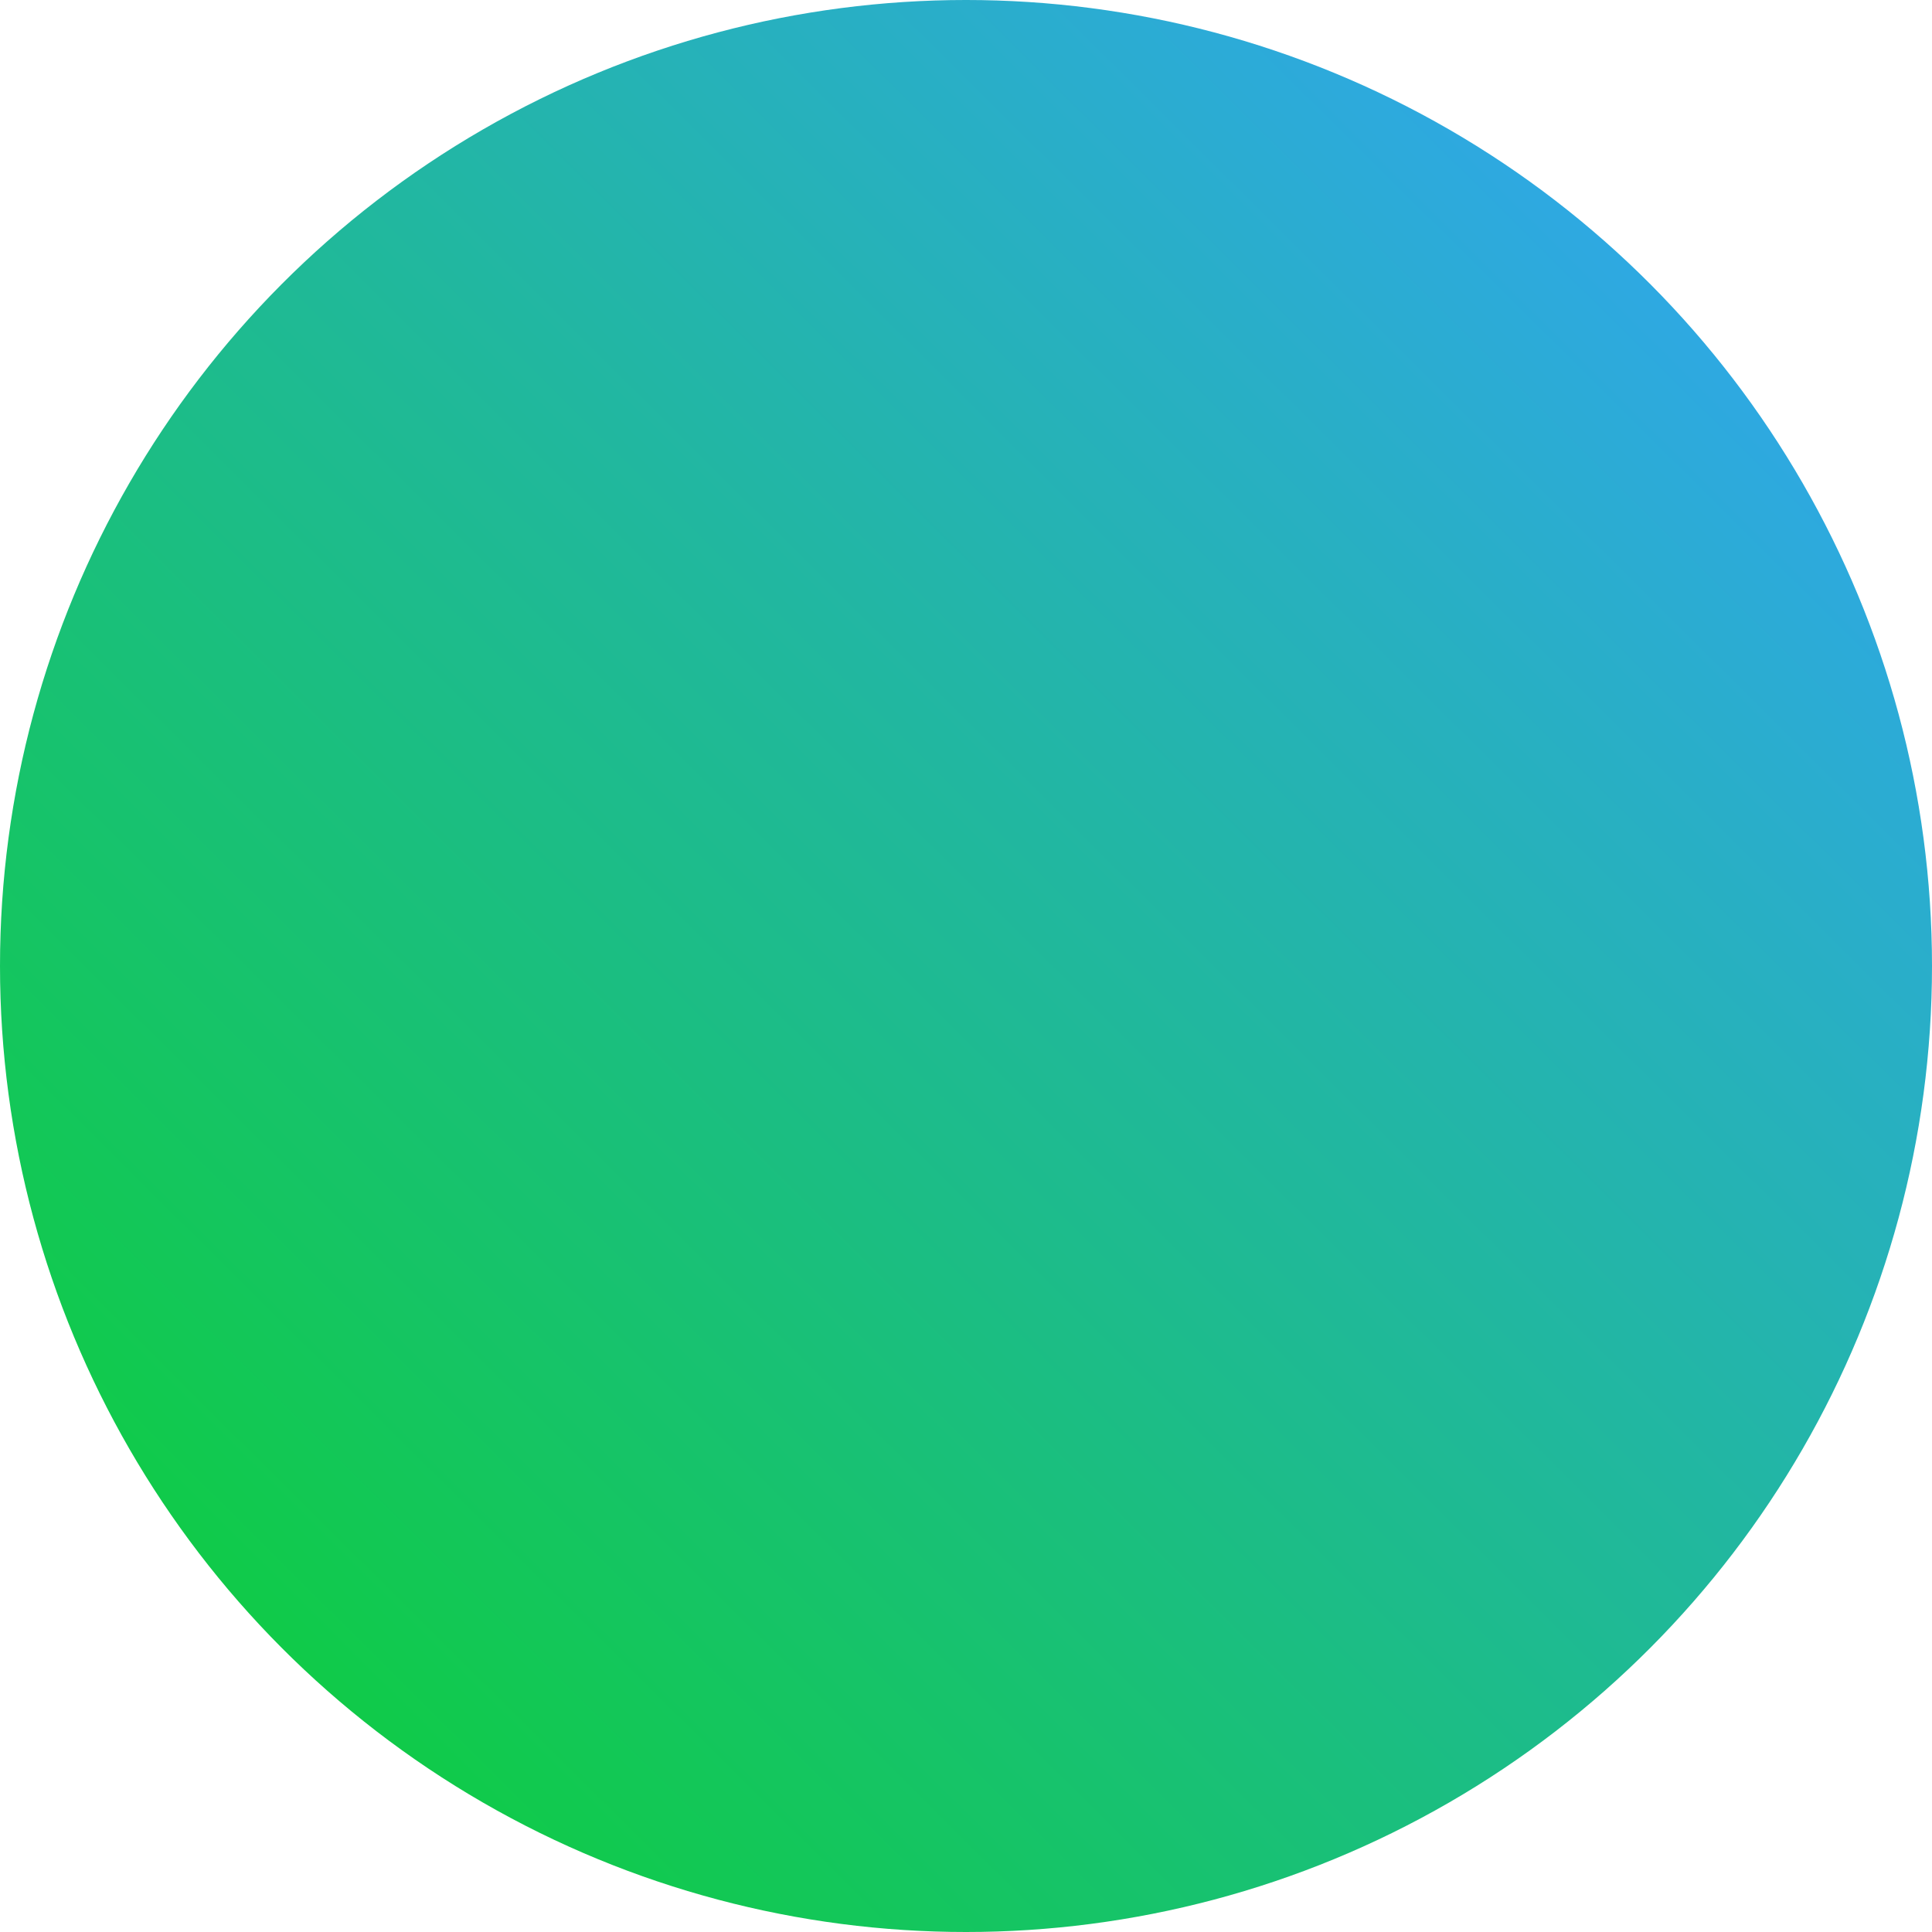<?xml version="1.0" encoding="UTF-8"?>
<svg width="16px" height="16px" viewBox="0 0 16 16" version="1.1" xmlns="http://www.w3.org/2000/svg" xmlns:xlink="http://www.w3.org/1999/xlink">
    <!-- Generator: Sketch 43 (38999) - http://www.bohemiancoding.com/sketch -->
    <title>Oval 5</title>
    <desc>Created with Sketch.</desc>
    <defs>
        <linearGradient x1="3.312%" y1="100%" x2="100%" y2="2.696%" id="linearGradient-1">
            <stop stop-color="#0AD12C" offset="0%"></stop>
            <stop stop-color="#34A2FF" offset="100%"></stop>
        </linearGradient>
    </defs>
    <g id="Projects" stroke="none" stroke-width="1" fill="none" fill-rule="evenodd">
        <g id="Artboard" transform="translate(-28, -330)" fill="url(#linearGradient-1)">
            <circle id="Oval-5" cx="36" cy="338" r="8"></circle>
        </g>
    </g>
</svg>